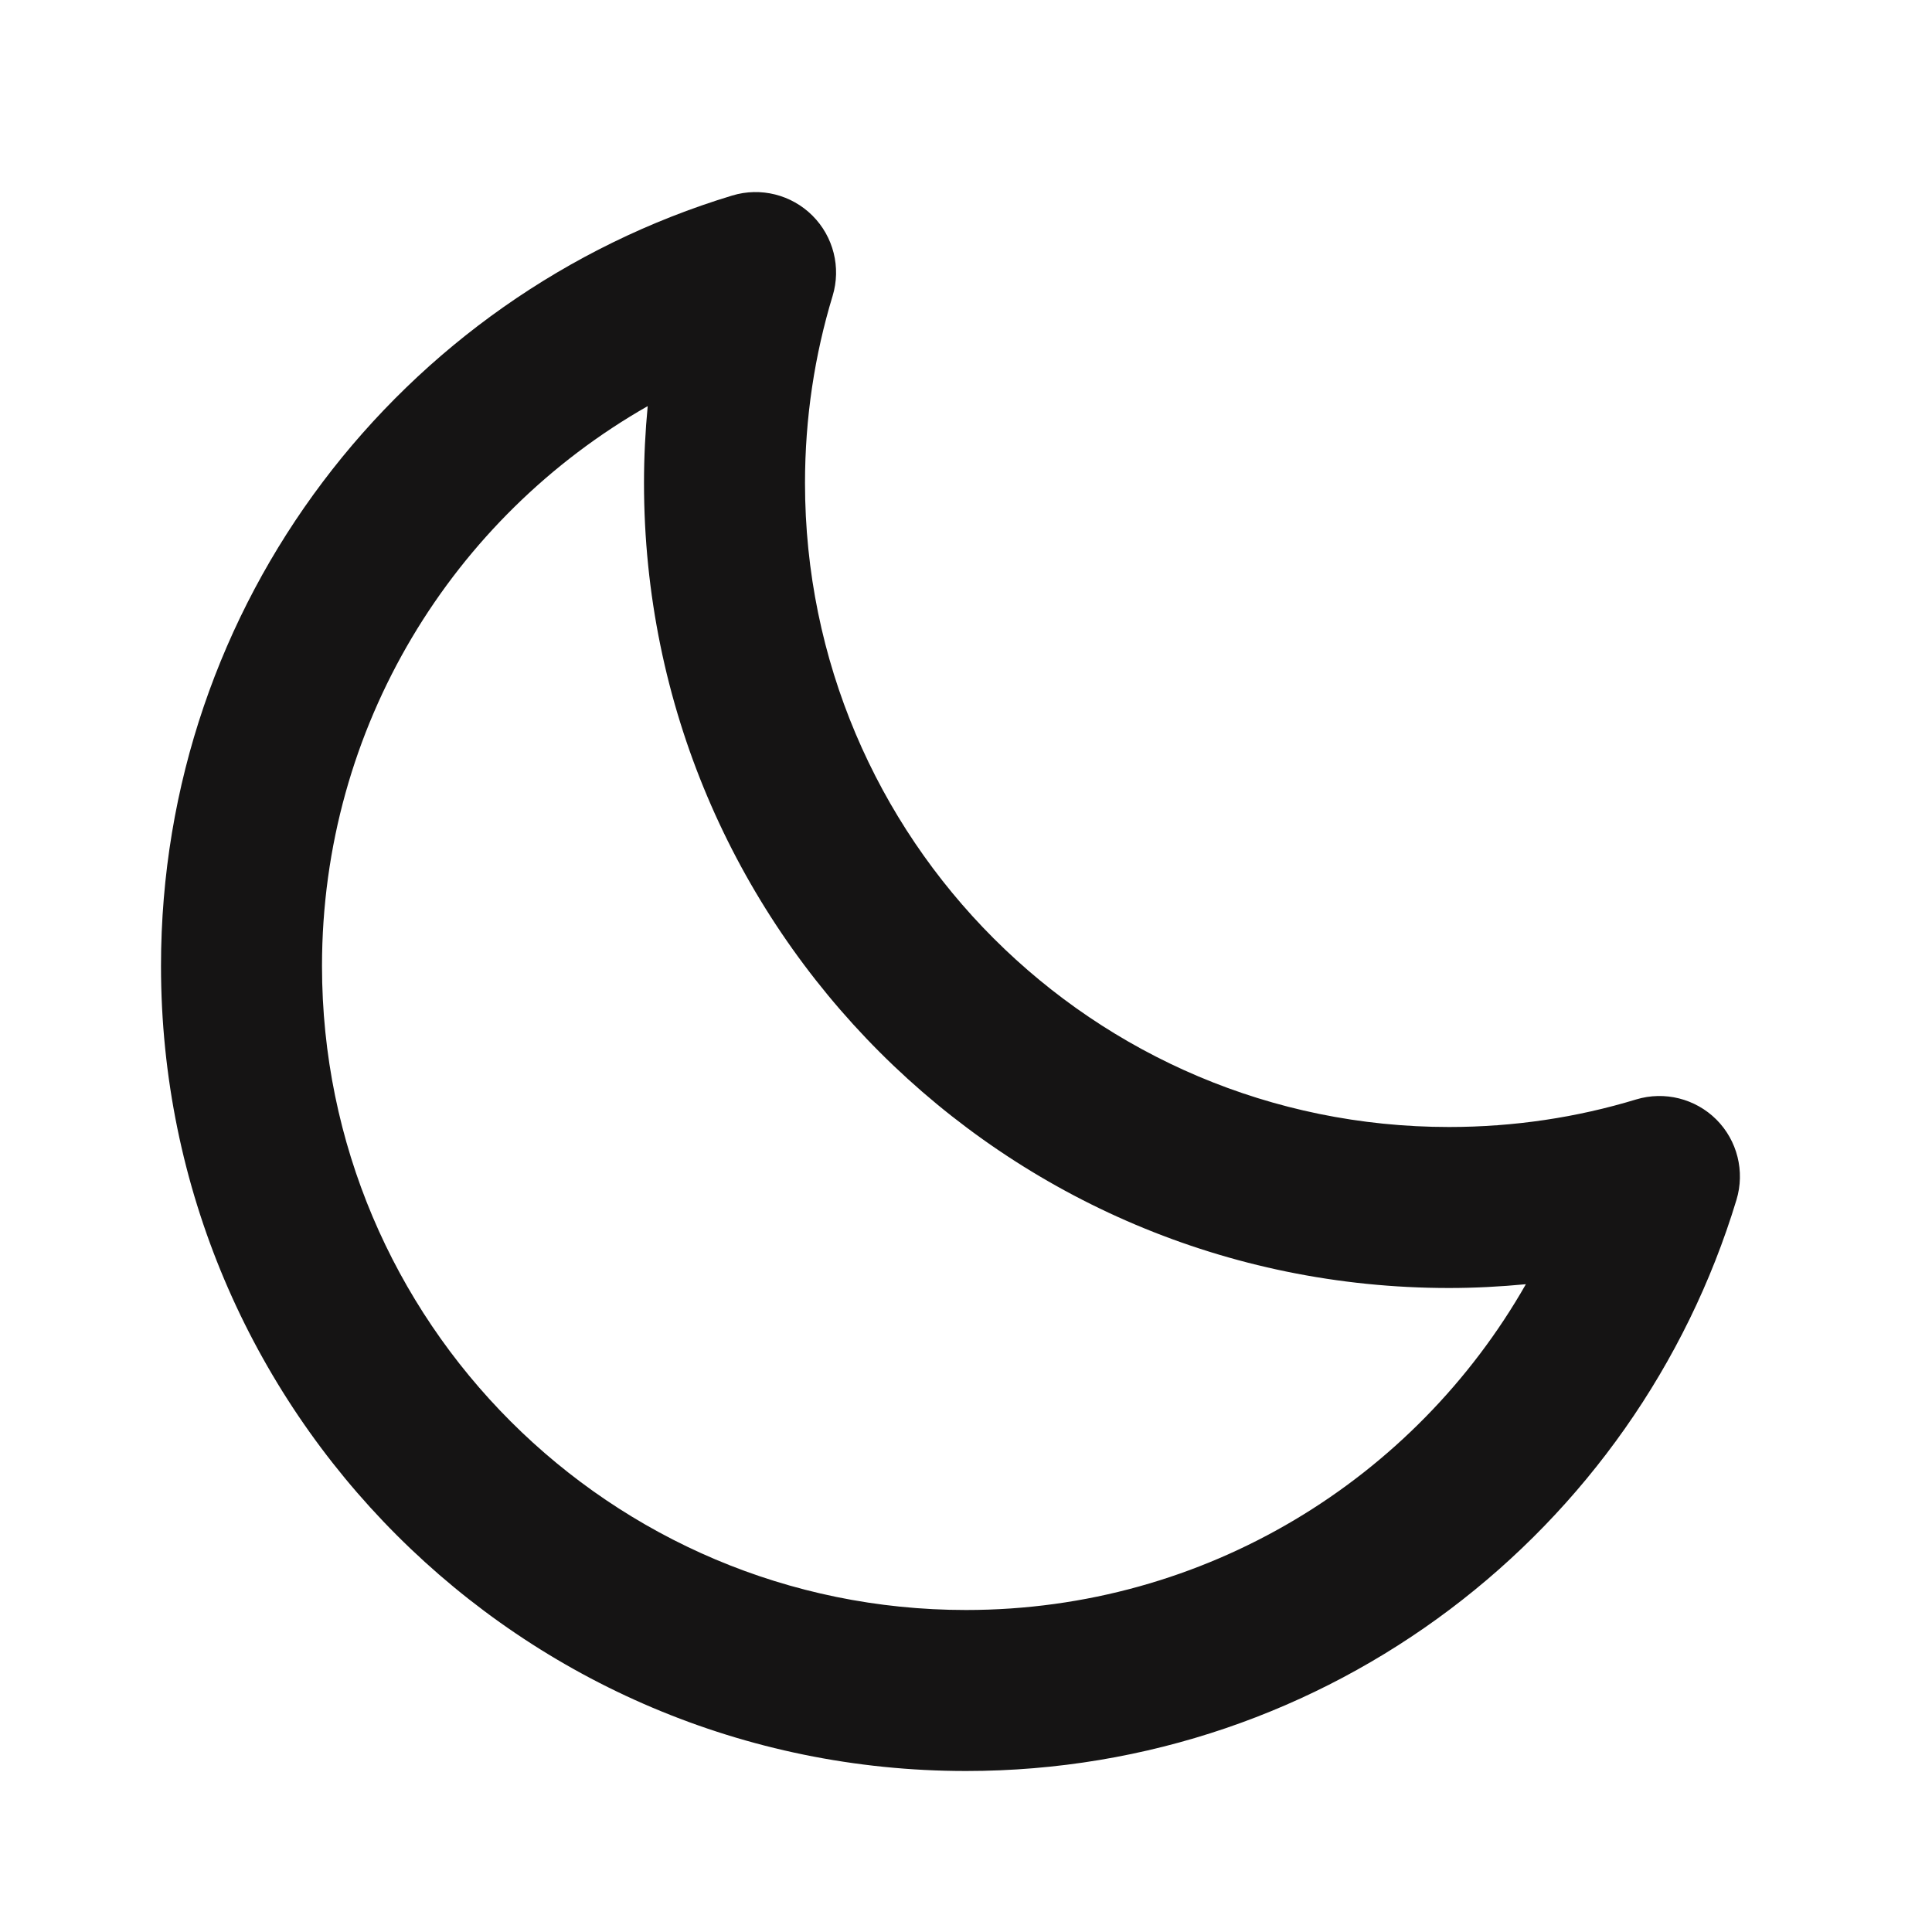 <svg width="24" height="24" viewBox="0 0 24 24" fill="none" xmlns="http://www.w3.org/2000/svg">
<path d="M8 6C8 5.678 8.016 5.359 8.046 5.045C5.629 6.422 4 9.021 4 12C4 16.418 7.582 20 12 20C14.979 20 17.578 18.37 18.955 15.953C18.64 15.983 18.322 16 18 16C12.477 16 8 11.523 8 6ZM10 6C10 10.418 13.582 14 18 14C18.81 14 19.59 13.881 20.324 13.658C20.677 13.551 21.06 13.647 21.321 13.907C21.582 14.168 21.678 14.552 21.571 14.905C20.327 19.011 16.514 22 12 22C6.477 22 2 17.523 2 12C2 7.486 4.99 3.673 9.096 2.429C9.449 2.322 9.832 2.418 10.093 2.679C10.354 2.94 10.45 3.323 10.343 3.676C10.12 4.41 10 5.19 10 6Z" fill="#151414"/>
</svg>
